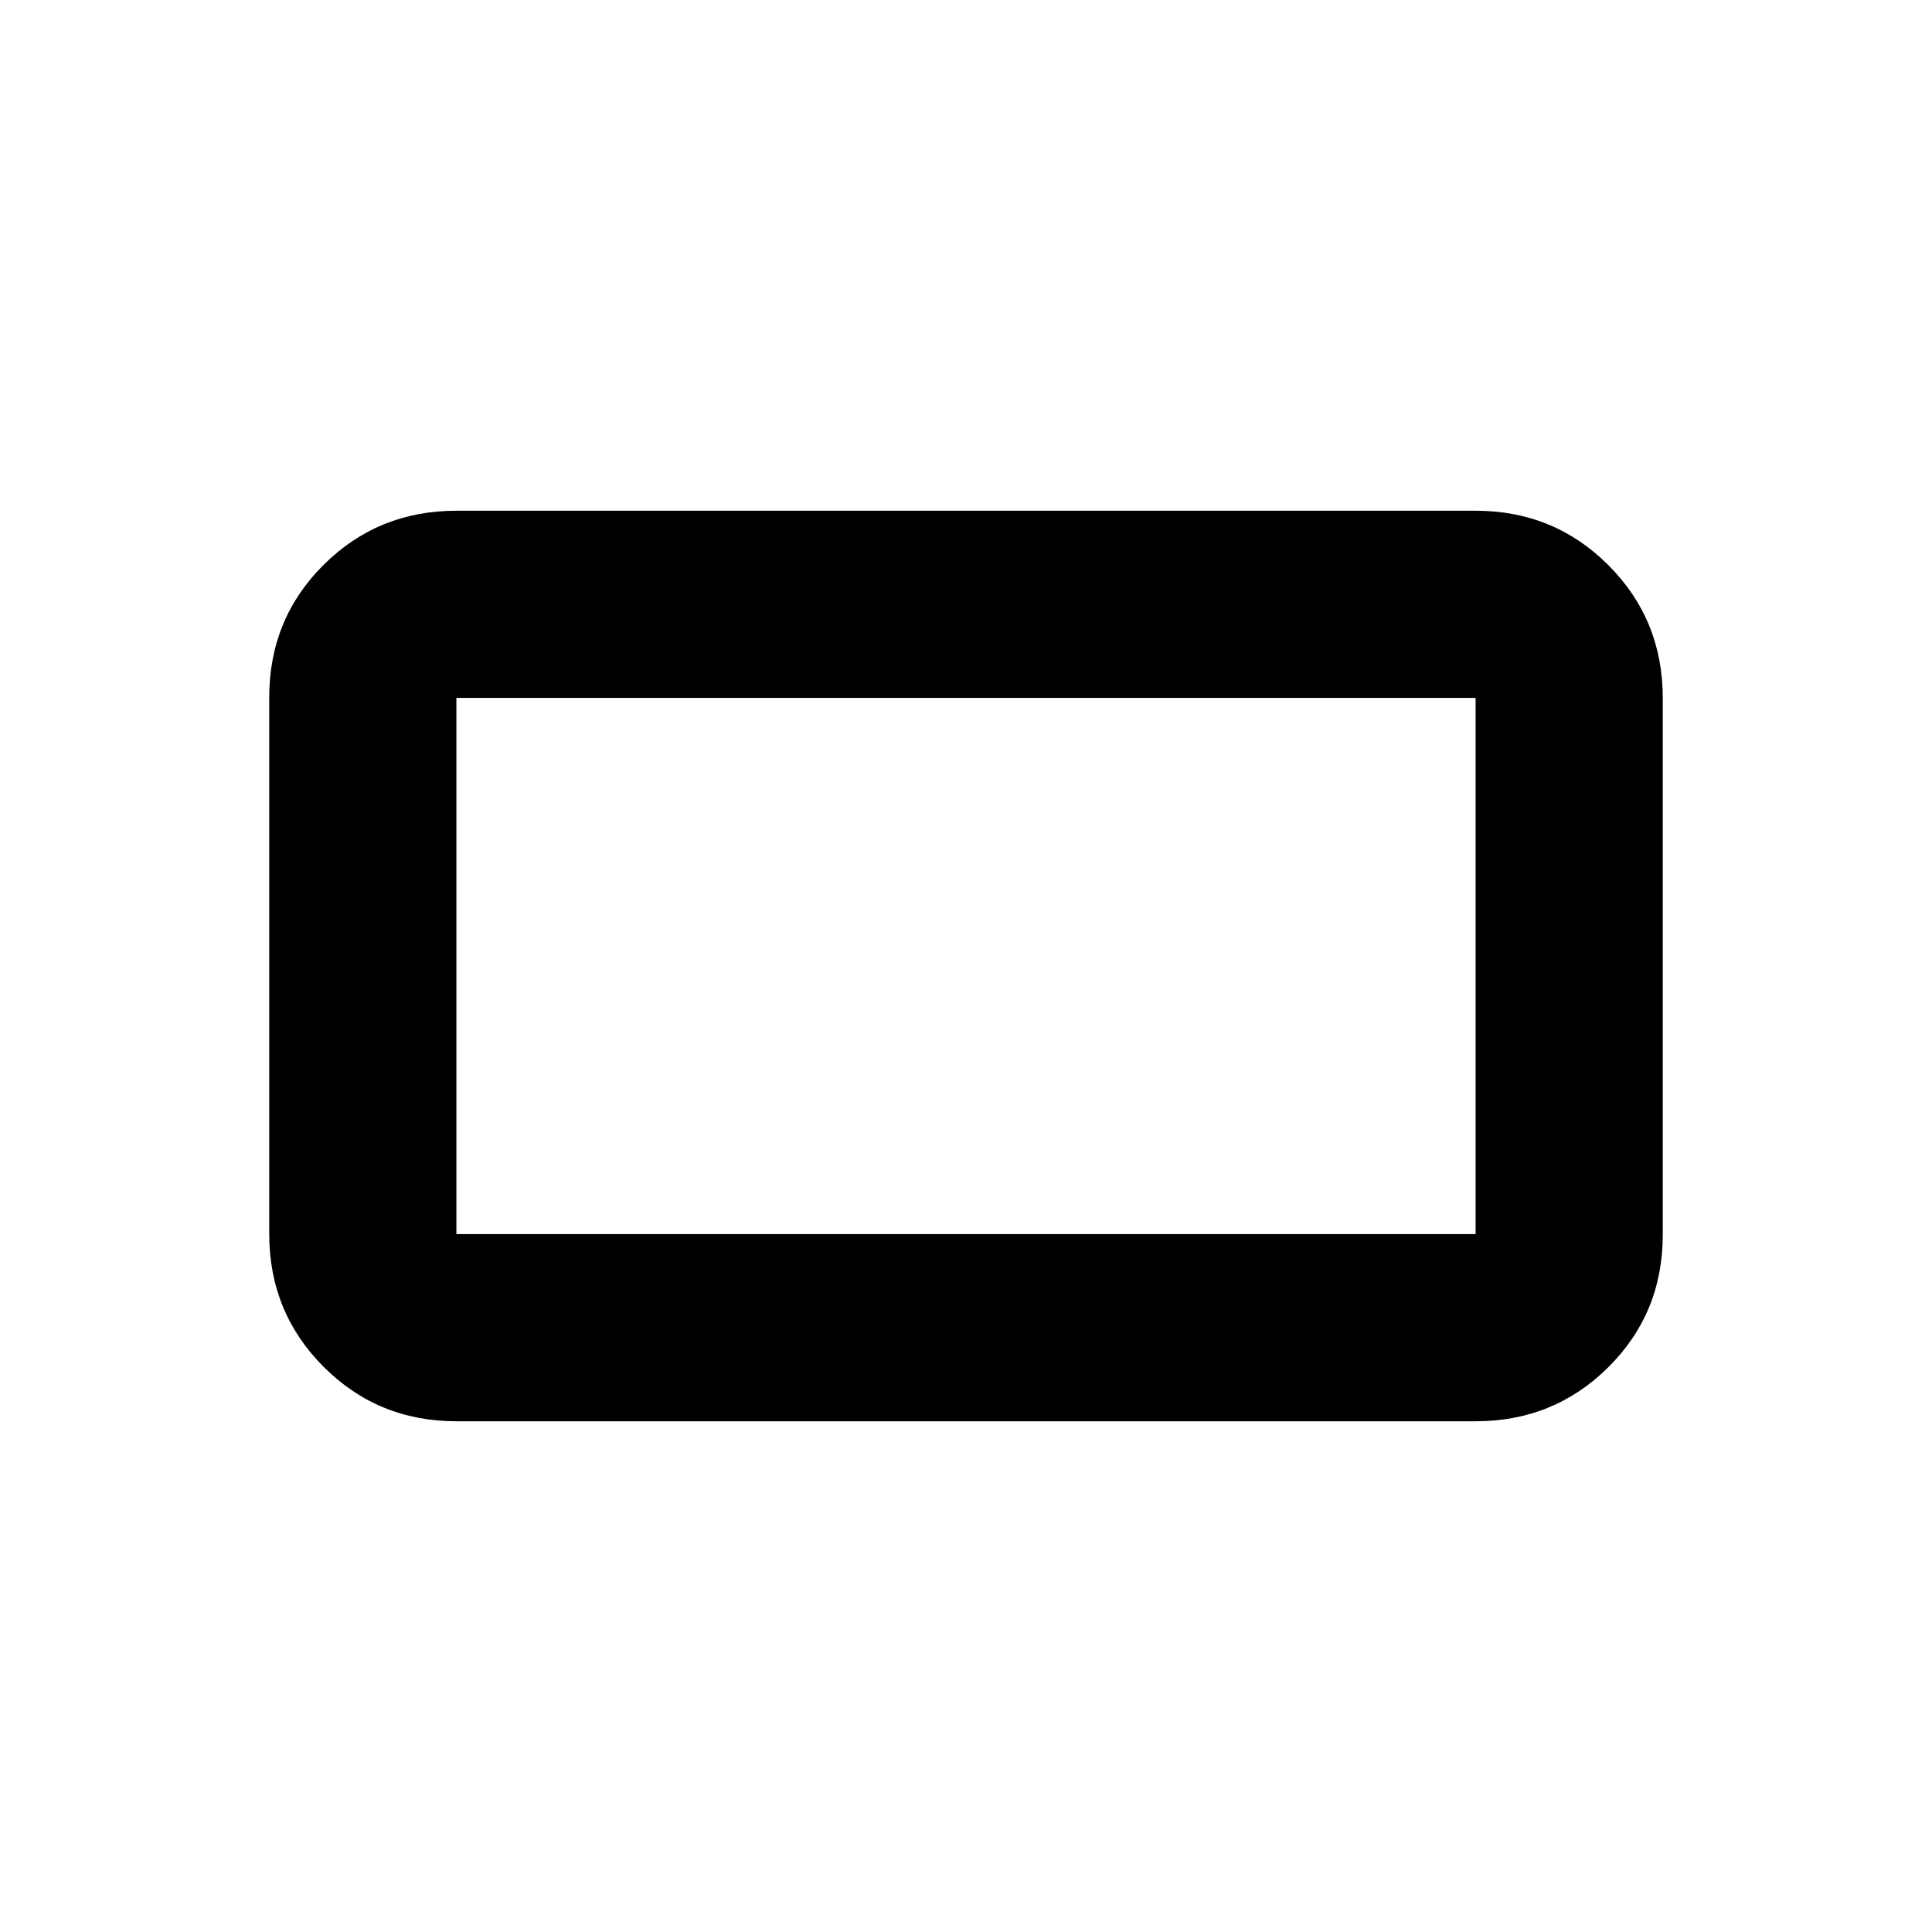 <svg xmlns="http://www.w3.org/2000/svg" height="20" viewBox="0 -960 960 960" width="20"><path d="M226.78-253.78q-38.94 0-65.97-27.05-27.03-27.04-27.03-66.01v-266.65q0-38.97 27.03-65.85 27.03-26.88 65.97-26.88h506.44q38.94 0 65.97 27.05 27.03 27.04 27.03 66.01v266.65q0 38.97-27.03 65.85-27.03 26.88-65.97 26.88H226.78Zm0-93h506.44v-266.44H226.78v266.44Zm0 0v-266.44 266.44Z"/></svg>